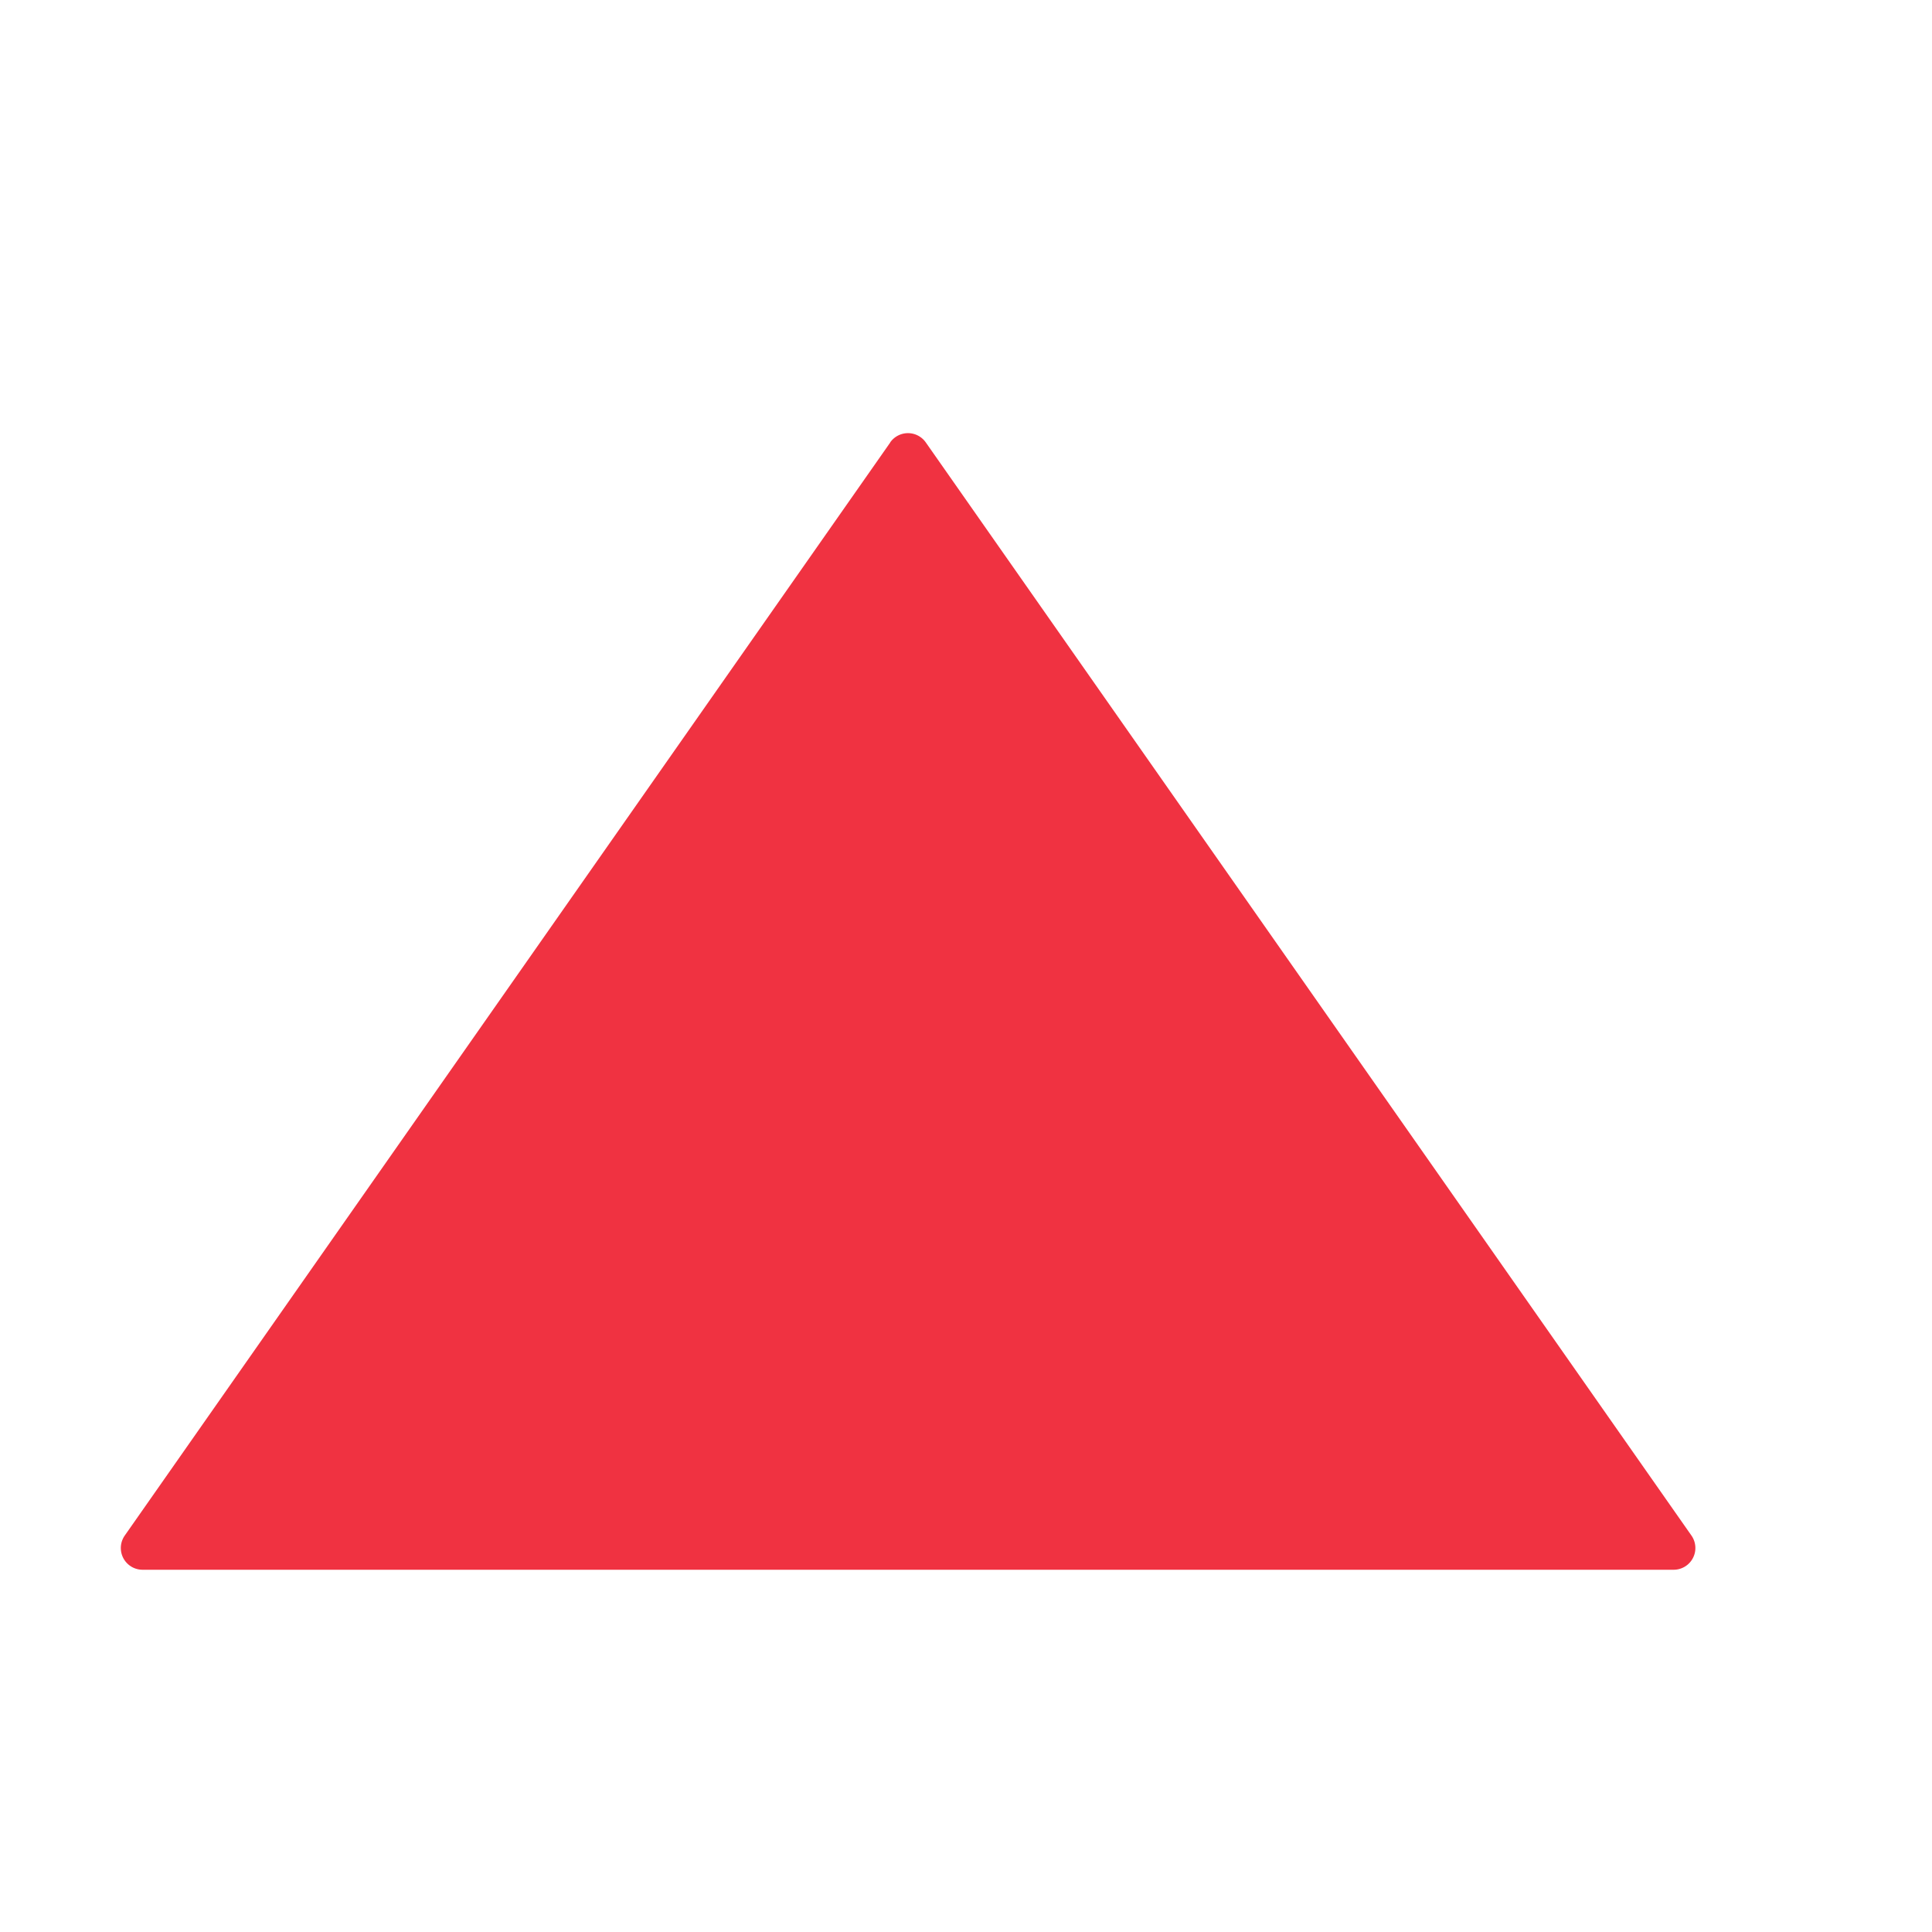 <?xml version="1.0" encoding="UTF-8" standalone="no"?>
<svg
   version="1.1"
   id="svg2985"
   height="16"
   width="16"
   xml:space="preserve"
   xmlns="http://www.w3.org/2000/svg"
   xmlns:svg="http://www.w3.org/2000/svg"
   xmlns:rdf="http://www.w3.org/1999/02/22-rdf-syntax-ns#"
   xmlns:cc="http://creativecommons.org/ns#"
   xmlns:dc="http://purl.org/dc/elements/1.1/"><defs
     id="defs2987"><linearGradient
       id="linearGradient6402"><stop
         id="stop6404"
         offset="0"
         style="stop-color:#000000;stop-opacity:1;" /><stop
         id="stop6406"
         offset="1"
         style="stop-color:#000000;stop-opacity:0;" /></linearGradient><linearGradient
       id="linearGradient3816"><stop
         id="stop3818"
         offset="0"
         style="stop-color:#ffa576;stop-opacity:1;" /><stop
         style="stop-color:#f45400;stop-opacity:1;"
         offset="1"
         id="stop3782" /></linearGradient></defs><g
     style="display:inline"
     id="layer1"
     transform="translate(-340,-819)"><rect
       y="819"
       x="340"
       height="16"
       width="16"
       id="rect4471-8-4-0-6-1-4-8-6-5-4-7-4-9"
       style="color:#000000;display:inline;overflow:visible;visibility:visible;fill:none;fill-opacity:0.051;stroke:none;stroke-width:0;stroke-linecap:round;stroke-linejoin:miter;stroke-miterlimit:4;stroke-dasharray:none;stroke-dashoffset:0;stroke-opacity:1;marker:none;enable-background:accumulate" /><path
       fill="#f03241"
       d="m 347.373,822.664 -6.34,9.053 a 0.18,0.18 0 0 0 0.148,0.283 h 12.679 a 0.18,0.18 0 0 0 0.148,-0.283 l -6.341,-9.053 a 0.18,0.18 0 0 0 -0.295,0"
       id="path1-4"
       style="fill-rule:evenodd;stroke-width:0.667" /></g></svg>
